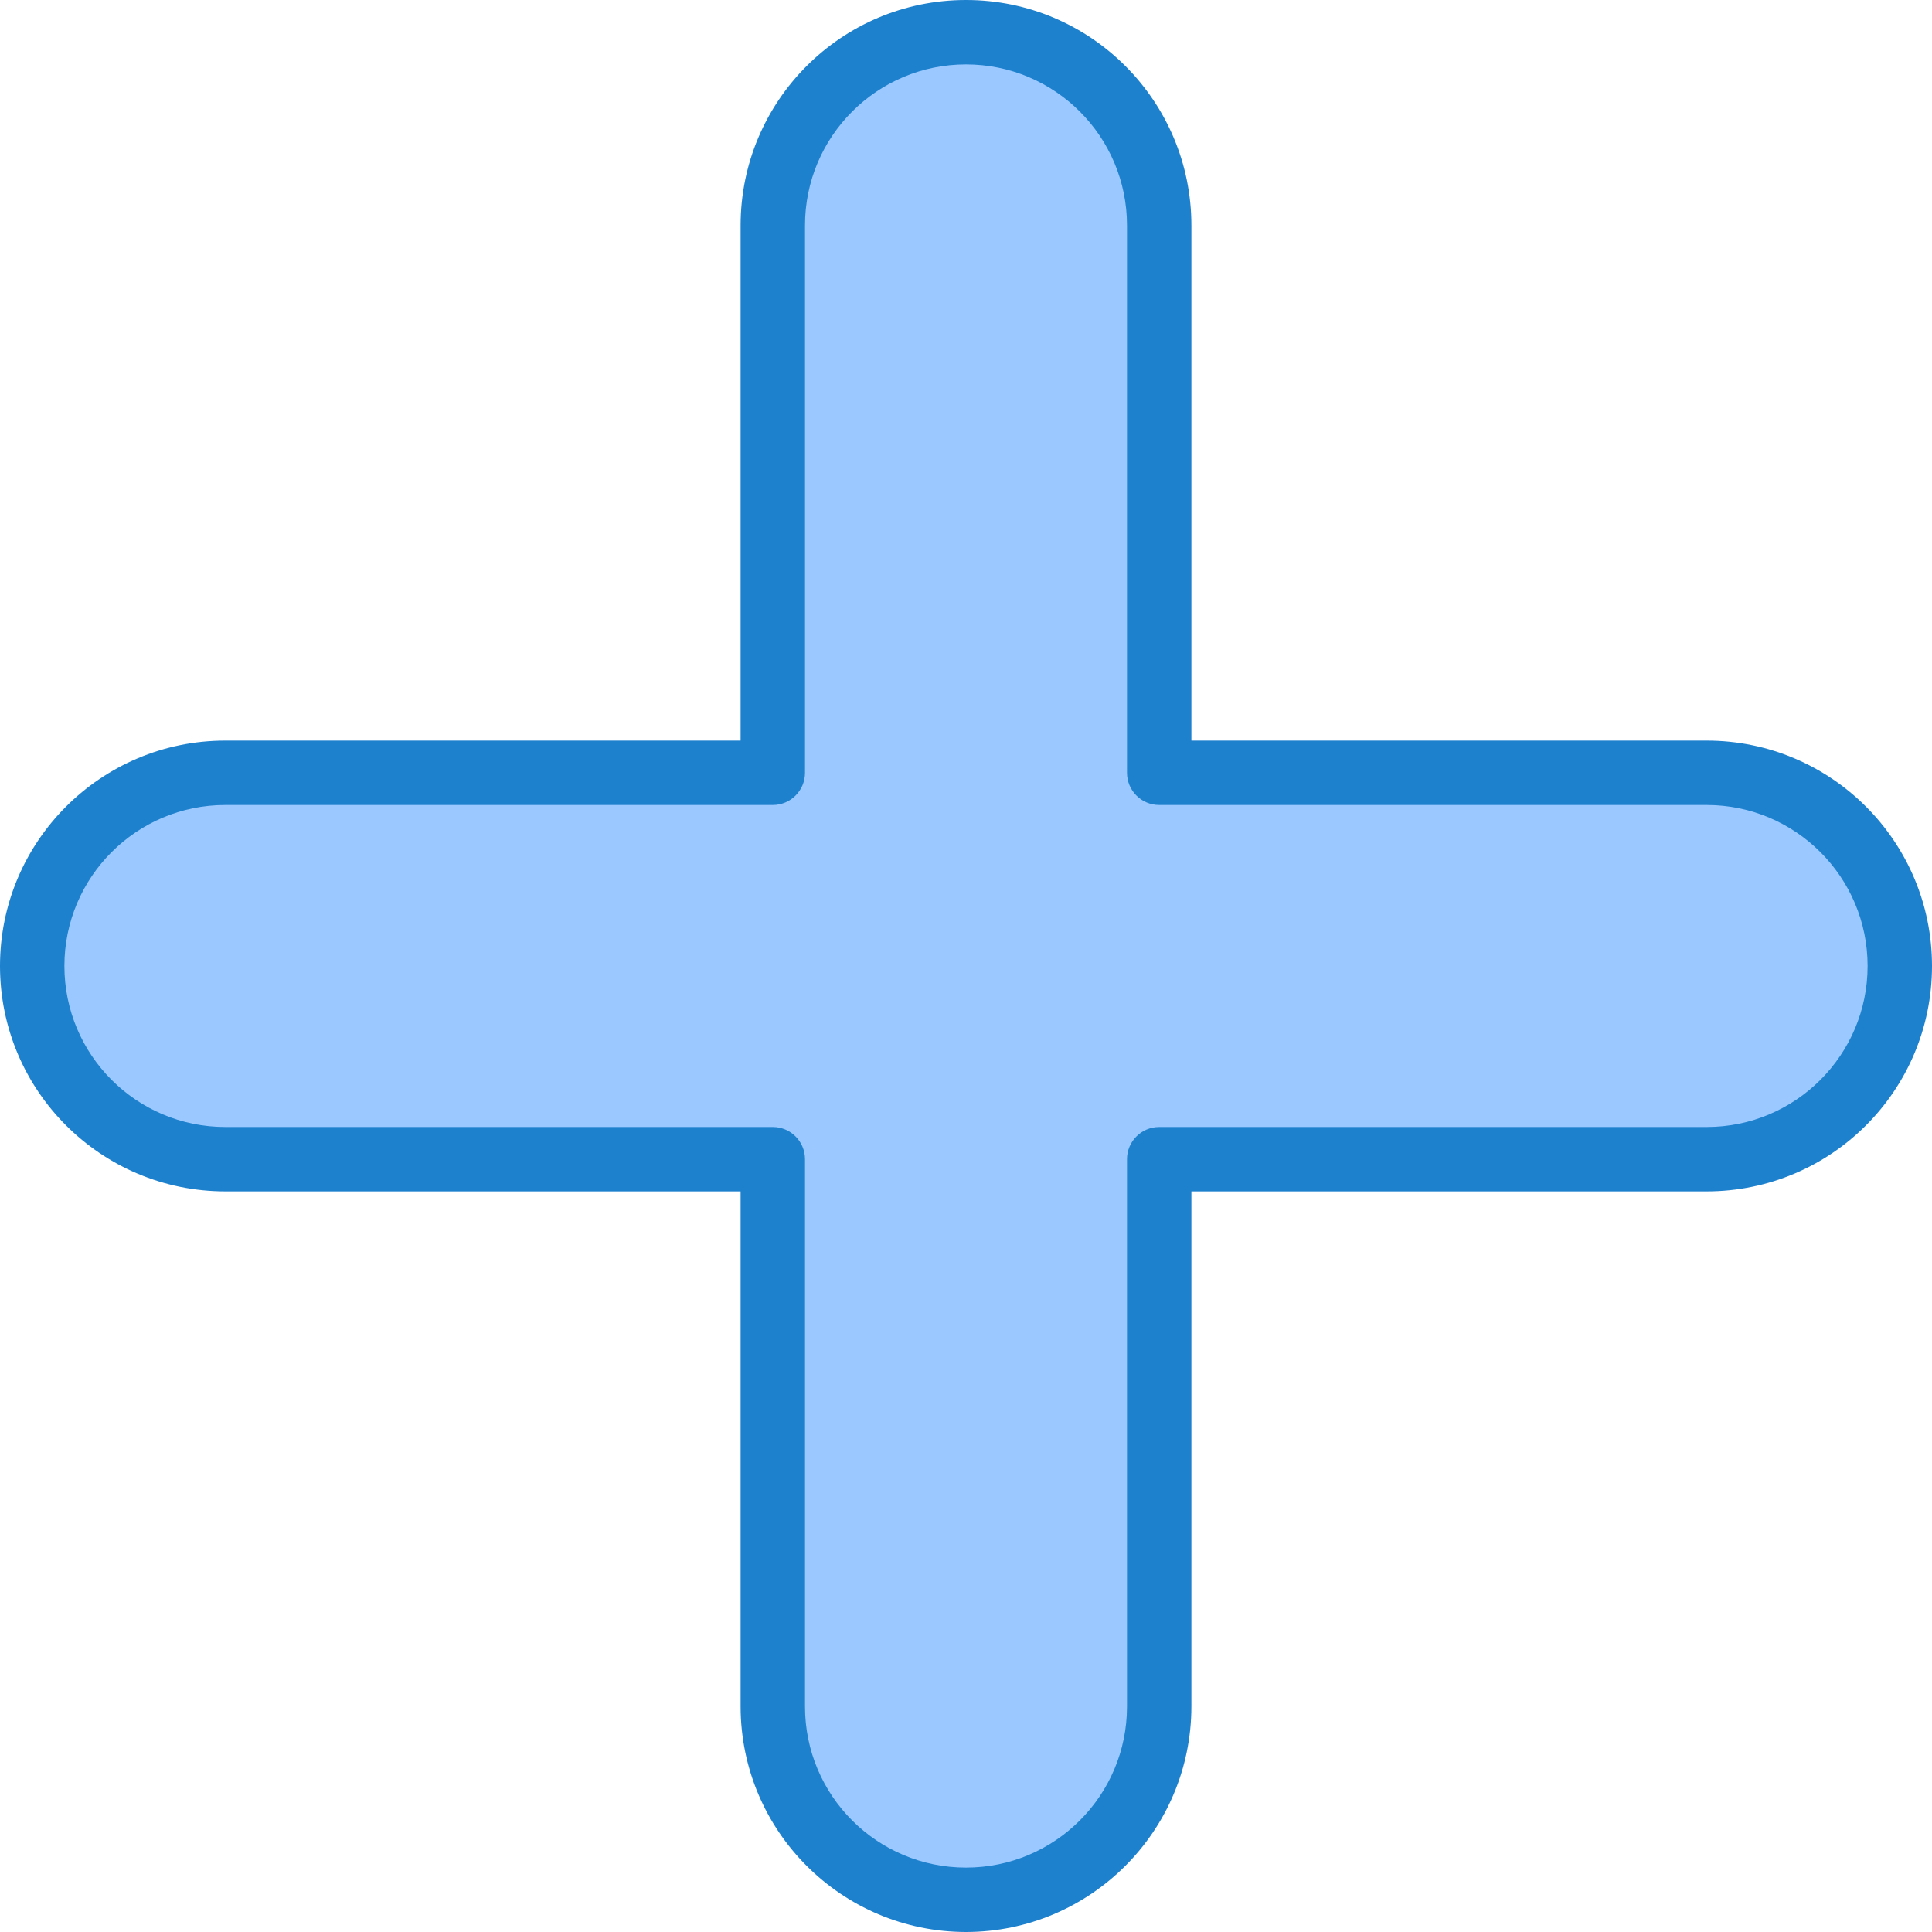 <svg height="480pt" viewBox="0 0 480 480" width="480pt" xmlns="http://www.w3.org/2000/svg"><path d="m56 288h136v136c0 26.508 21.492 48 48 48s48-21.492 48-48v-136h136c26.508 0 48-21.492 48-48s-21.492-48-48-48h-136v-136c0-26.508-21.492-48-48-48s-48 21.492-48 48v136h-136c-26.508 0-48 21.492-48 48s21.492 48 48 48zm0 0" fill="#9bc9ff"/><path d="m240 480c-30.914-.035-55.965-25.086-56-56v-128h-128c-30.93 0-56-25.07-56-56s25.07-56 56-56h128v-128c0-30.93 25.07-56 56-56s56 25.07 56 56v128h128c30.93 0 56 25.07 56 56s-25.07 56-56 56h-128v128c-.035 30.914-25.086 55.965-56 56zm-184-280c-22.09 0-40 17.91-40 40s17.91 40 40 40h136c4.418 0 8 3.582 8 8v136c0 22.09 17.91 40 40 40s40-17.91 40-40v-136c0-4.418 3.582-8 8-8h136c22.09 0 40-17.91 40-40s-17.91-40-40-40h-136c-4.418 0-8-3.582-8-8v-136c0-22.09-17.91-40-40-40s-40 17.91-40 40v136c0 4.418-3.582 8-8 8zm0 0" fill="#1e81ce"/></svg>